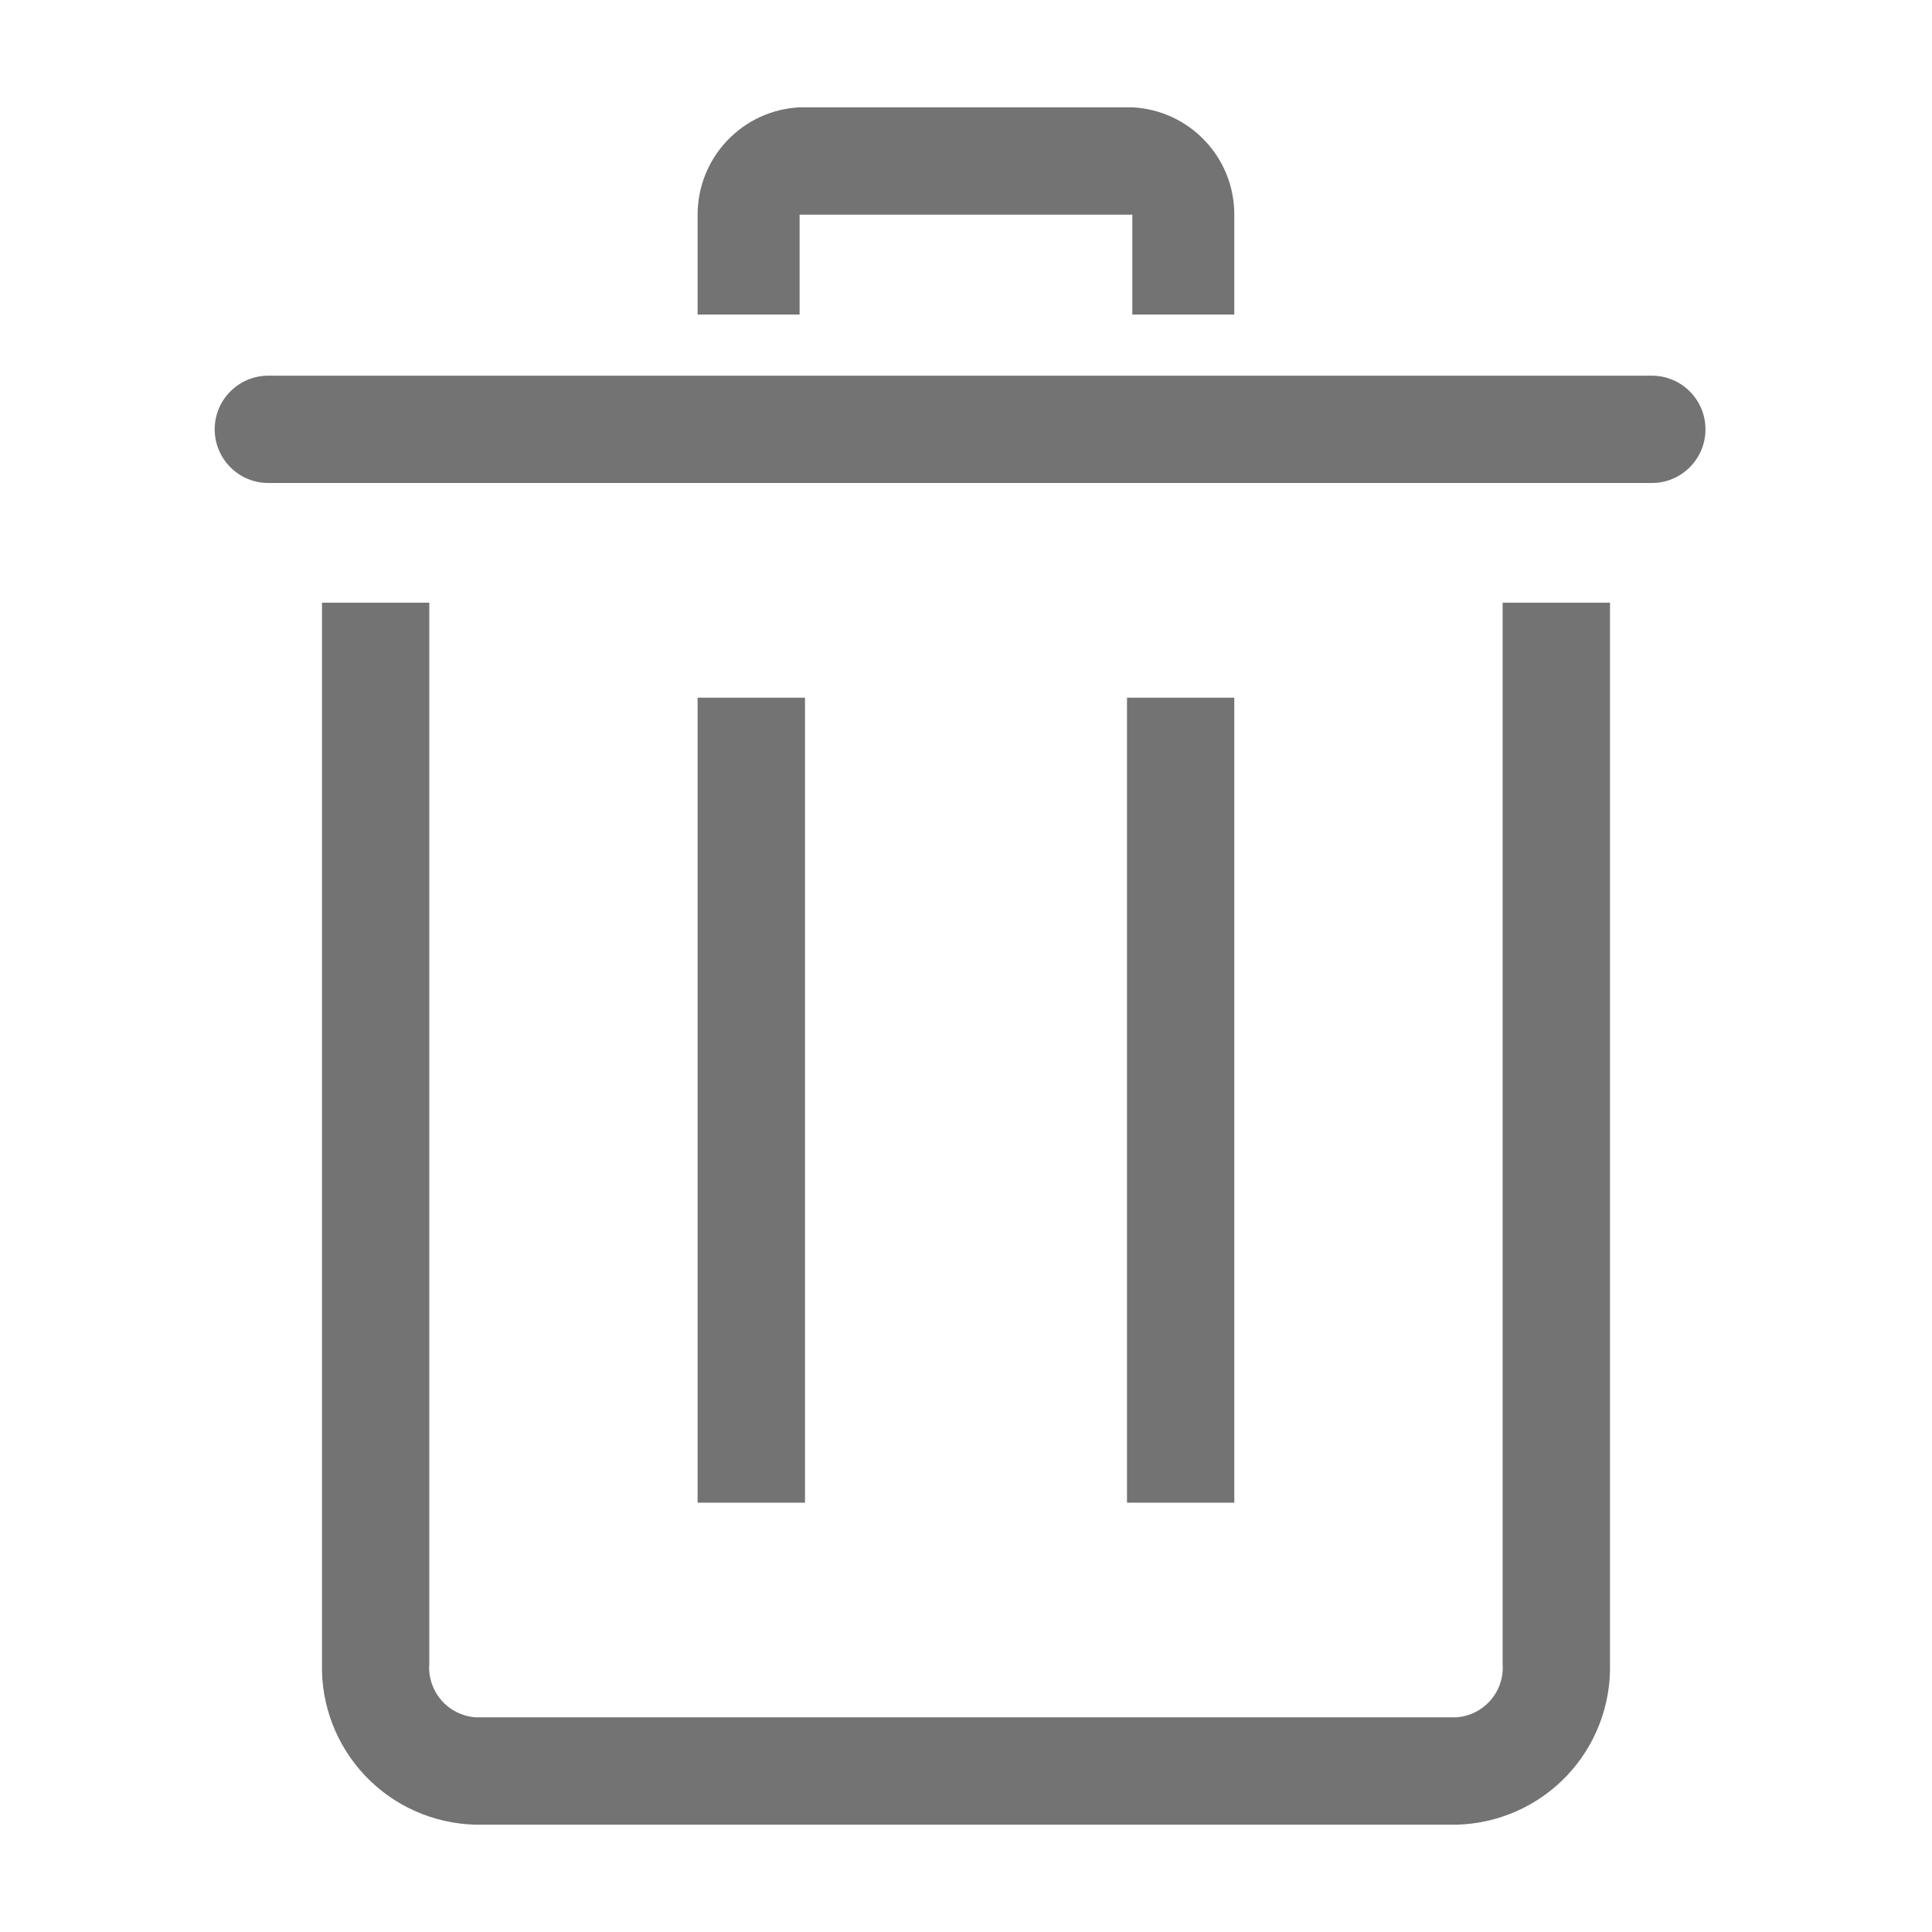 <svg width="24" height="24" viewBox="0 0 24 24" fill="none" xmlns="http://www.w3.org/2000/svg">
<path fill-rule="evenodd" clip-rule="evenodd" d="M15.333 3.907H14.066V2.667H9.933V3.907H8.666V2.667C8.666 1.955 9.223 1.369 9.933 1.333H14.066C14.777 1.369 15.334 1.955 15.333 2.667V3.907ZM8.666 8.667H10V18.667H8.666V8.667ZM15.333 8.667H14V18.667H15.333V8.667ZM20.52 6H3.333C2.965 6 2.667 5.701 2.667 5.333C2.667 4.965 2.965 4.667 3.333 4.667H20.52C20.888 4.667 21.186 4.965 21.186 5.333C21.186 5.701 20.888 6 20.52 6ZM5.907 22.667H18.093C18.611 22.654 19.103 22.437 19.461 22.062C19.819 21.686 20.012 21.185 20 20.667V7.487H18.666V20.667C18.679 20.831 18.626 20.994 18.518 21.119C18.411 21.244 18.258 21.321 18.093 21.333H5.907C5.742 21.321 5.589 21.244 5.481 21.119C5.374 20.994 5.32 20.831 5.333 20.667V7.487H4V20.667C3.987 21.185 4.181 21.686 4.539 22.062C4.896 22.437 5.388 22.654 5.907 22.667Z" fill="#737373"/>
</svg>
